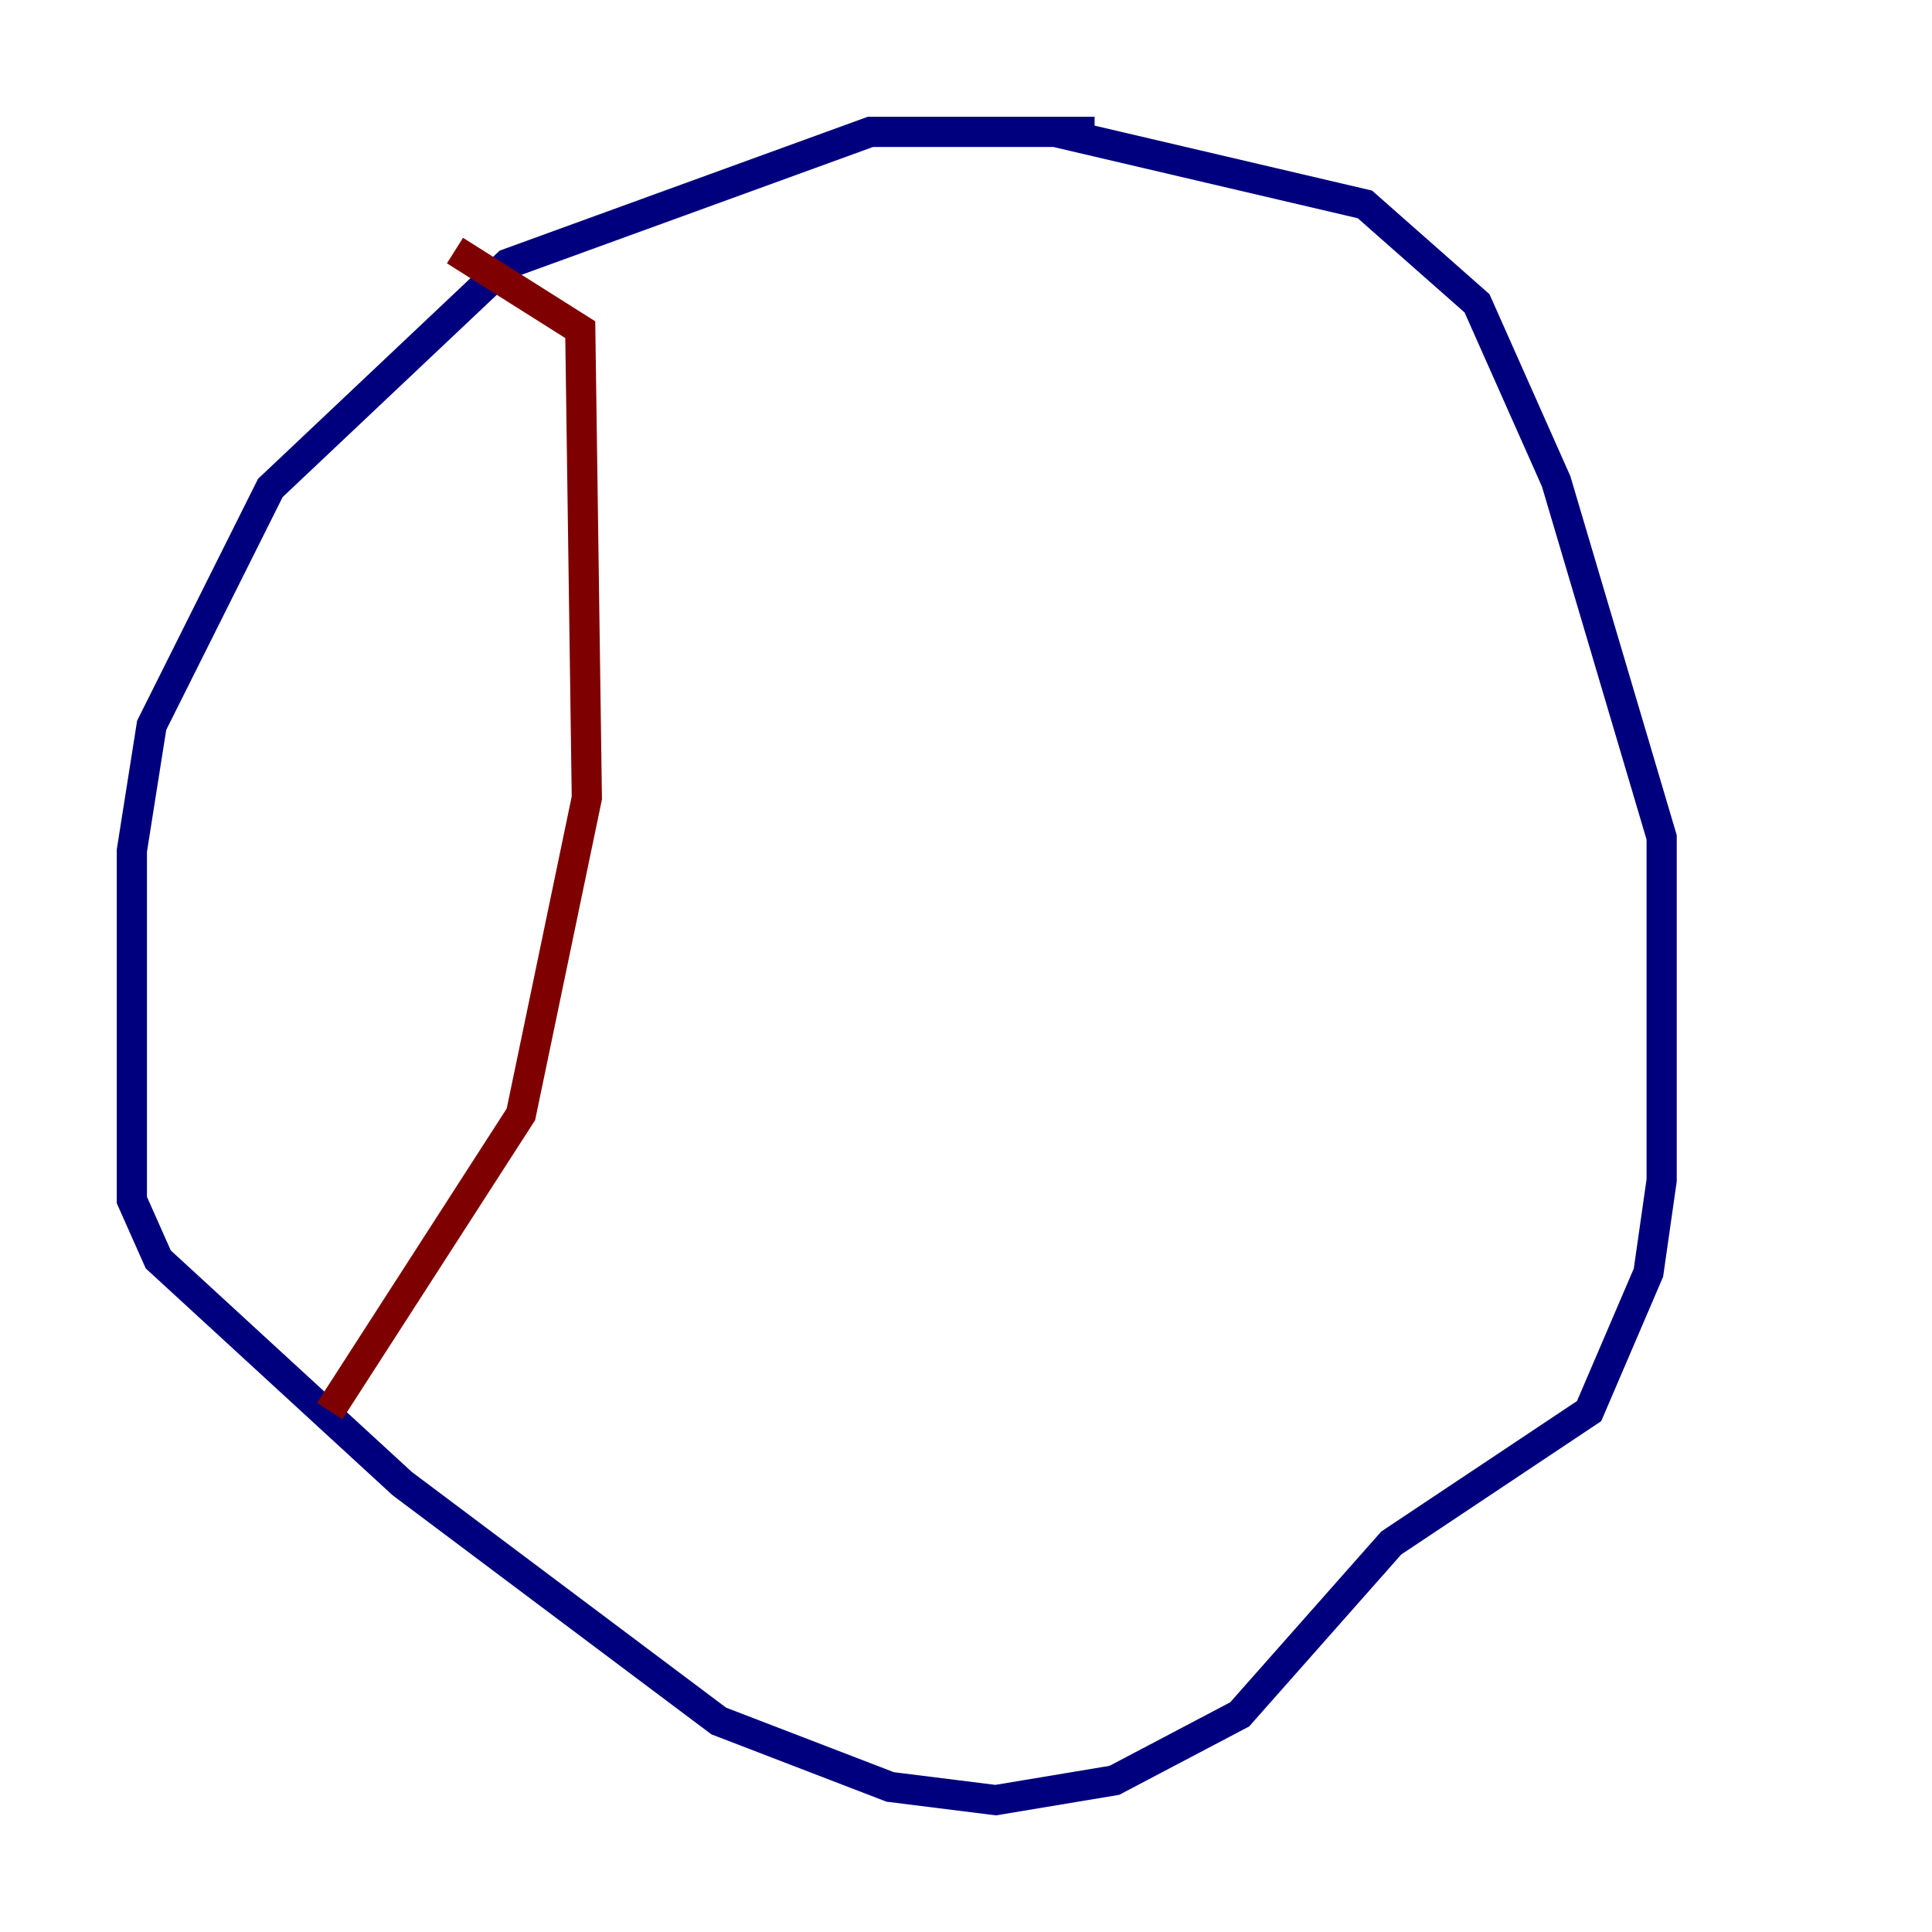 <?xml version="1.0" encoding="utf-8" ?>
<svg baseProfile="tiny" height="128" version="1.2" viewBox="0,0,128,128" width="128" xmlns="http://www.w3.org/2000/svg" xmlns:ev="http://www.w3.org/2001/xml-events" xmlns:xlink="http://www.w3.org/1999/xlink"><defs /><polyline fill="none" points="72.519,8.737 57.666,8.737 33.638,17.474 17.911,32.328 10.048,48.055 8.737,56.355 8.737,79.508 10.485,83.44 26.648,98.293 47.618,114.02 58.976,118.389 65.966,119.263 73.829,117.952 82.13,113.584 92.177,102.225 105.283,93.488 109.215,84.314 110.089,78.198 110.089,55.481 103.099,31.891 97.857,20.096 90.43,13.543 69.898,8.737" stroke="#00007f" stroke-width="2" /><polyline fill="none" points="30.143,16.601 38.444,21.843 38.88,52.86 34.512,73.829 21.843,93.488" stroke="#7f0000" stroke-width="2" /></svg>